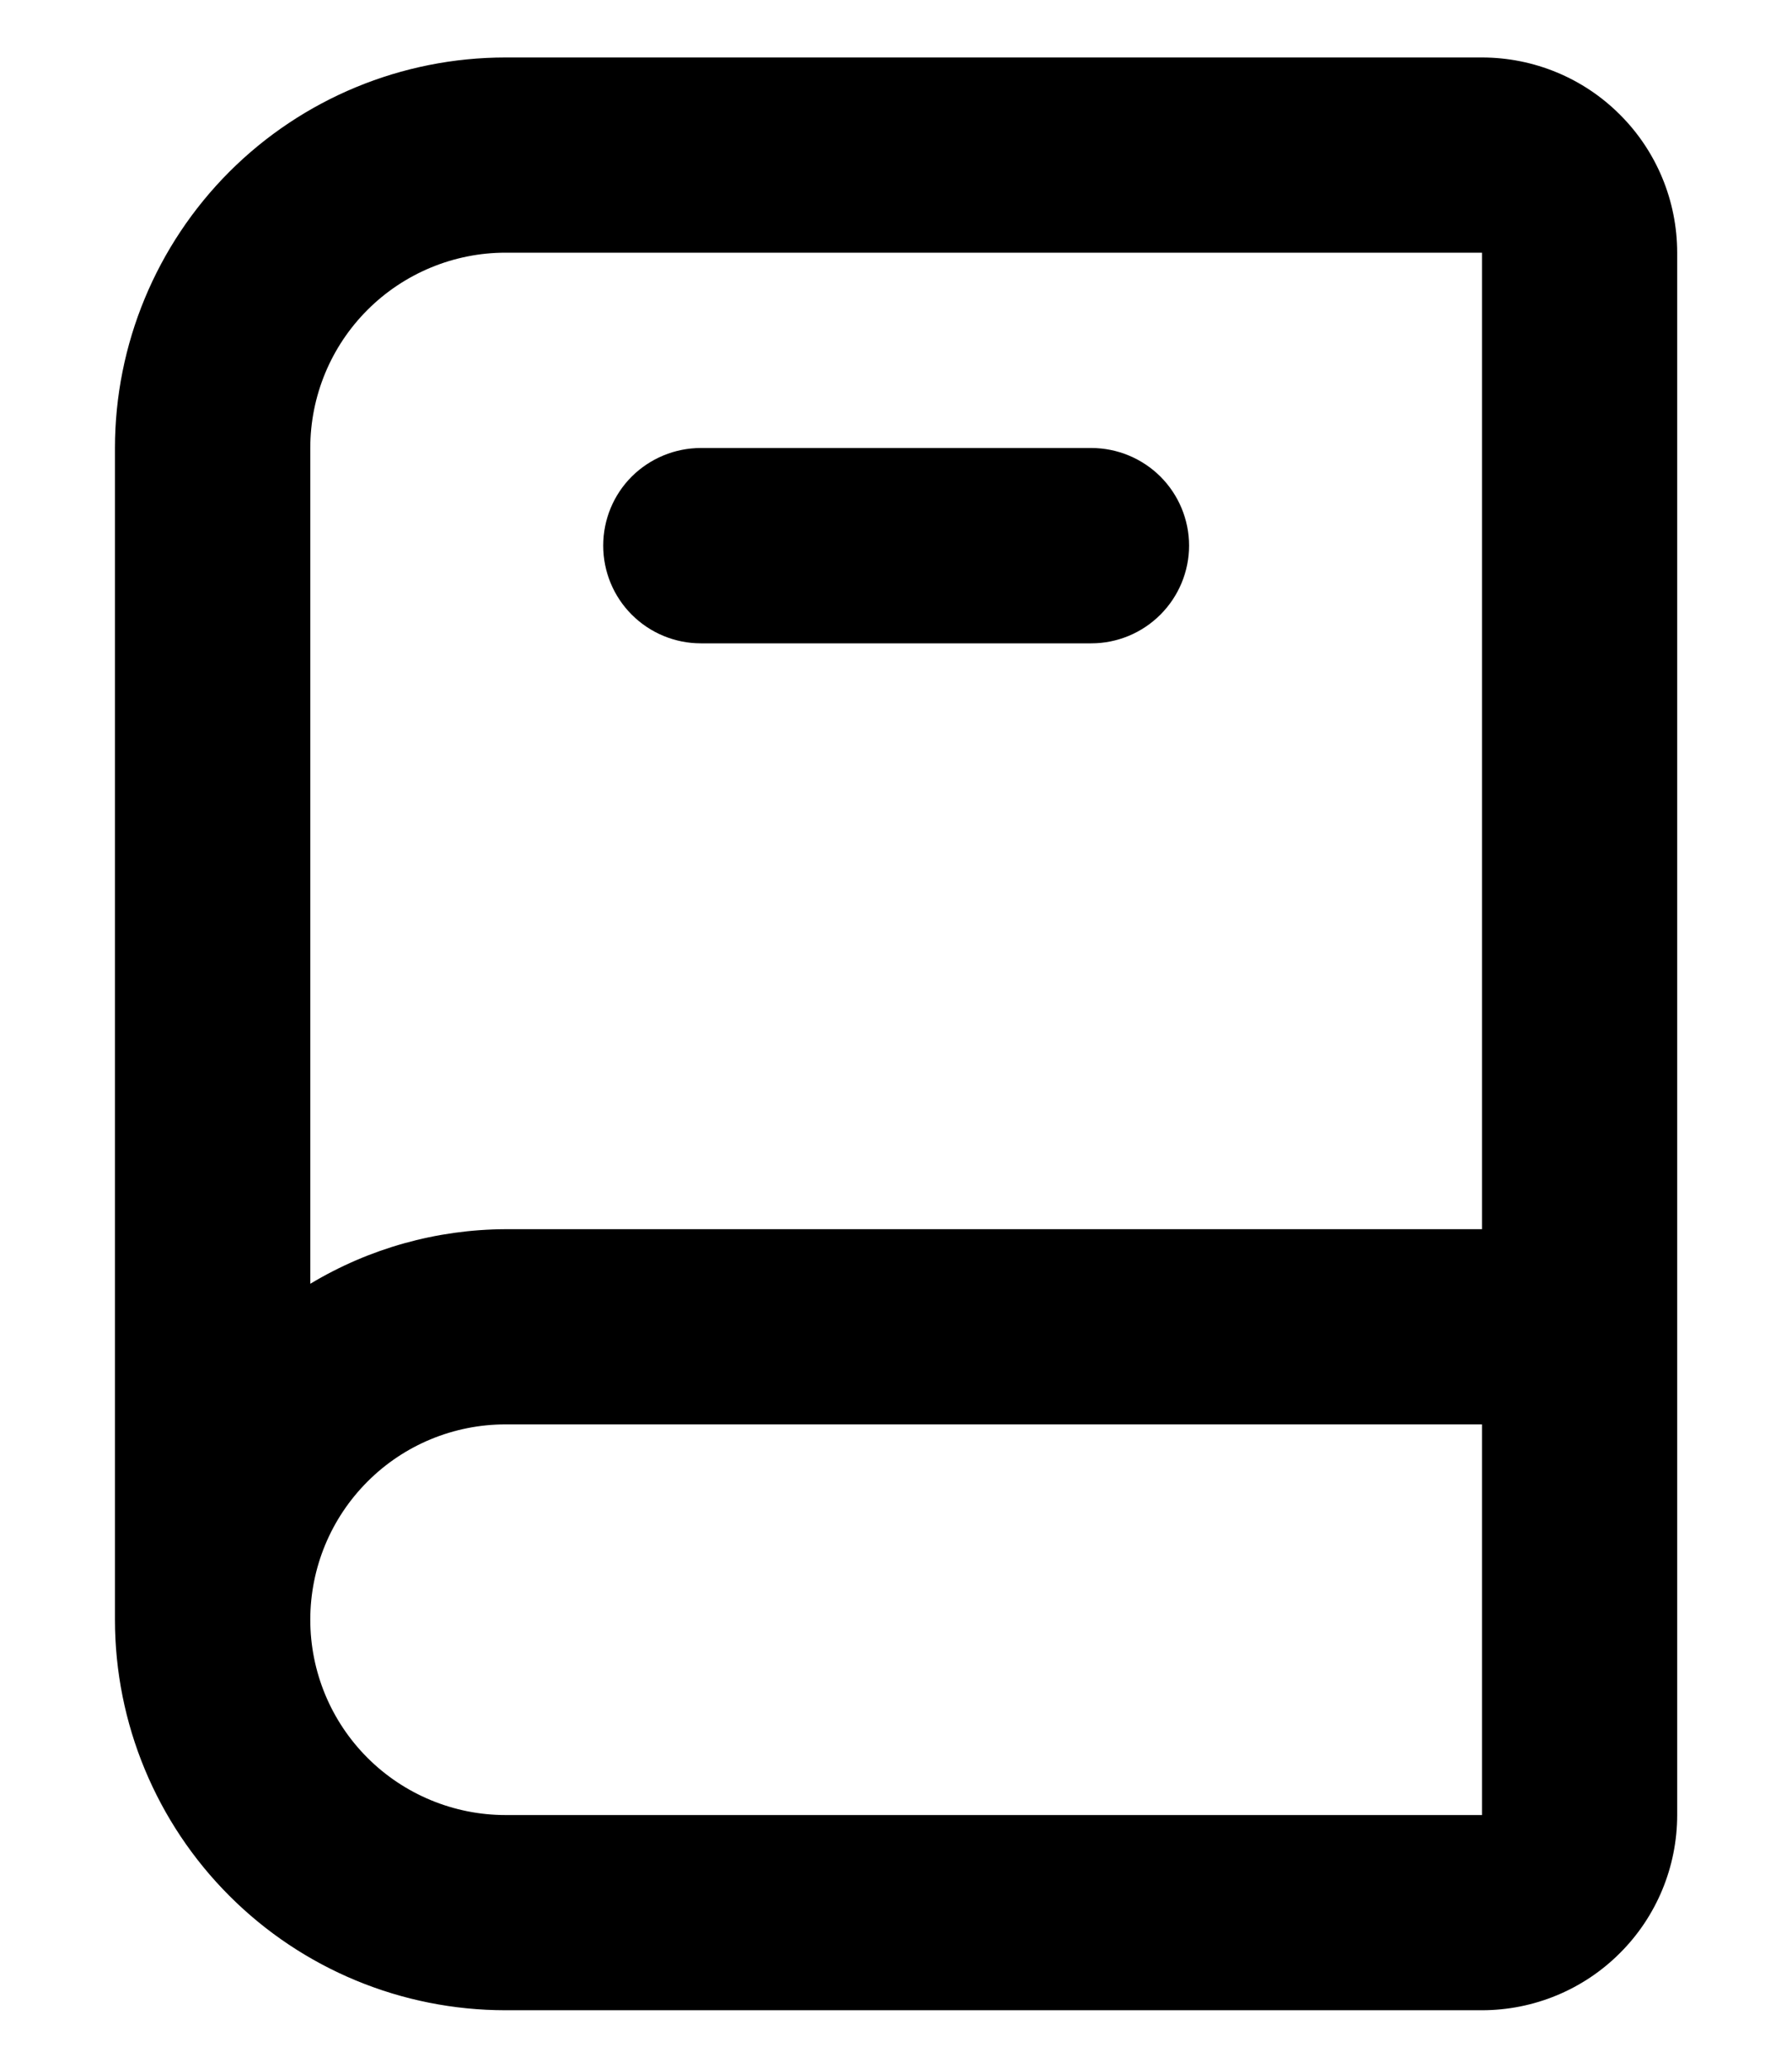 <svg width="13" height="15" viewBox="0 0 13 15" fill="none" xmlns="http://www.w3.org/2000/svg">
<path d="M10.751 0.417H3.667C2.916 0.417 2.195 0.715 1.664 1.246C1.133 1.778 0.834 2.499 0.834 3.25V11.75C0.834 12.501 1.133 13.222 1.664 13.753C2.195 14.285 2.916 14.583 3.667 14.583H10.751C11.126 14.583 11.487 14.434 11.752 14.168C12.018 13.903 12.167 13.542 12.167 13.167V1.833C12.167 1.458 12.018 1.097 11.752 0.832C11.487 0.566 11.126 0.417 10.751 0.417ZM2.251 3.25C2.251 2.874 2.4 2.514 2.666 2.248C2.931 1.983 3.292 1.833 3.667 1.833H10.751V8.917H3.667C3.168 8.919 2.678 9.056 2.251 9.313V3.25ZM3.667 13.167C3.292 13.167 2.931 13.017 2.666 12.752C2.4 12.486 2.251 12.126 2.251 11.75C2.251 11.374 2.4 11.014 2.666 10.748C2.931 10.482 3.292 10.333 3.667 10.333H10.751V13.167H3.667ZM5.084 4.667H7.917C8.105 4.667 8.285 4.592 8.418 4.459C8.551 4.326 8.626 4.146 8.626 3.958C8.626 3.77 8.551 3.59 8.418 3.457C8.285 3.325 8.105 3.25 7.917 3.25H5.084C4.896 3.25 4.716 3.325 4.583 3.457C4.45 3.59 4.376 3.77 4.376 3.958C4.376 4.146 4.45 4.326 4.583 4.459C4.716 4.592 4.896 4.667 5.084 4.667V4.667Z" fill="black"/>
</svg>
